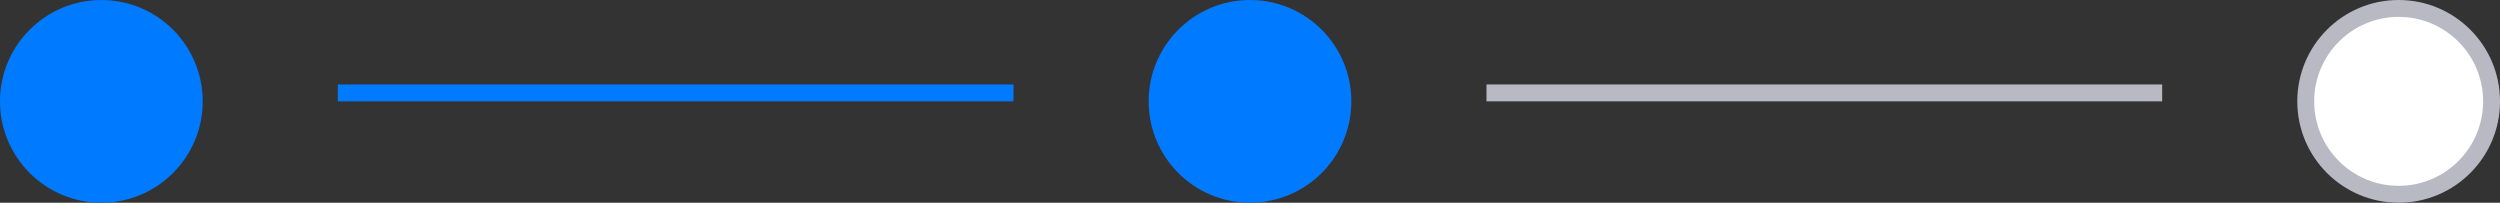 <svg width="148" height="12" viewBox="0 0 148 12" fill="none" xmlns="http://www.w3.org/2000/svg">
<rect x="0" y="0" width="148" height="12" fill="#333333" stroke="none"/>
<circle cx="6" cy="6" r="6" fill="#007AFF"/>
<line x1="20" y1="5.5" x2="60" y2="5.5" stroke="#007AFF"/>
<circle cx="74" cy="6" r="6" fill="#007AFF"/>
<line x1="88" y1="5.5" x2="128" y2="5.5" stroke="#B9B9C4"/>
<circle cx="142" cy="6" r="5.5" fill="white" stroke="#B9B9C4"/>
</svg>
